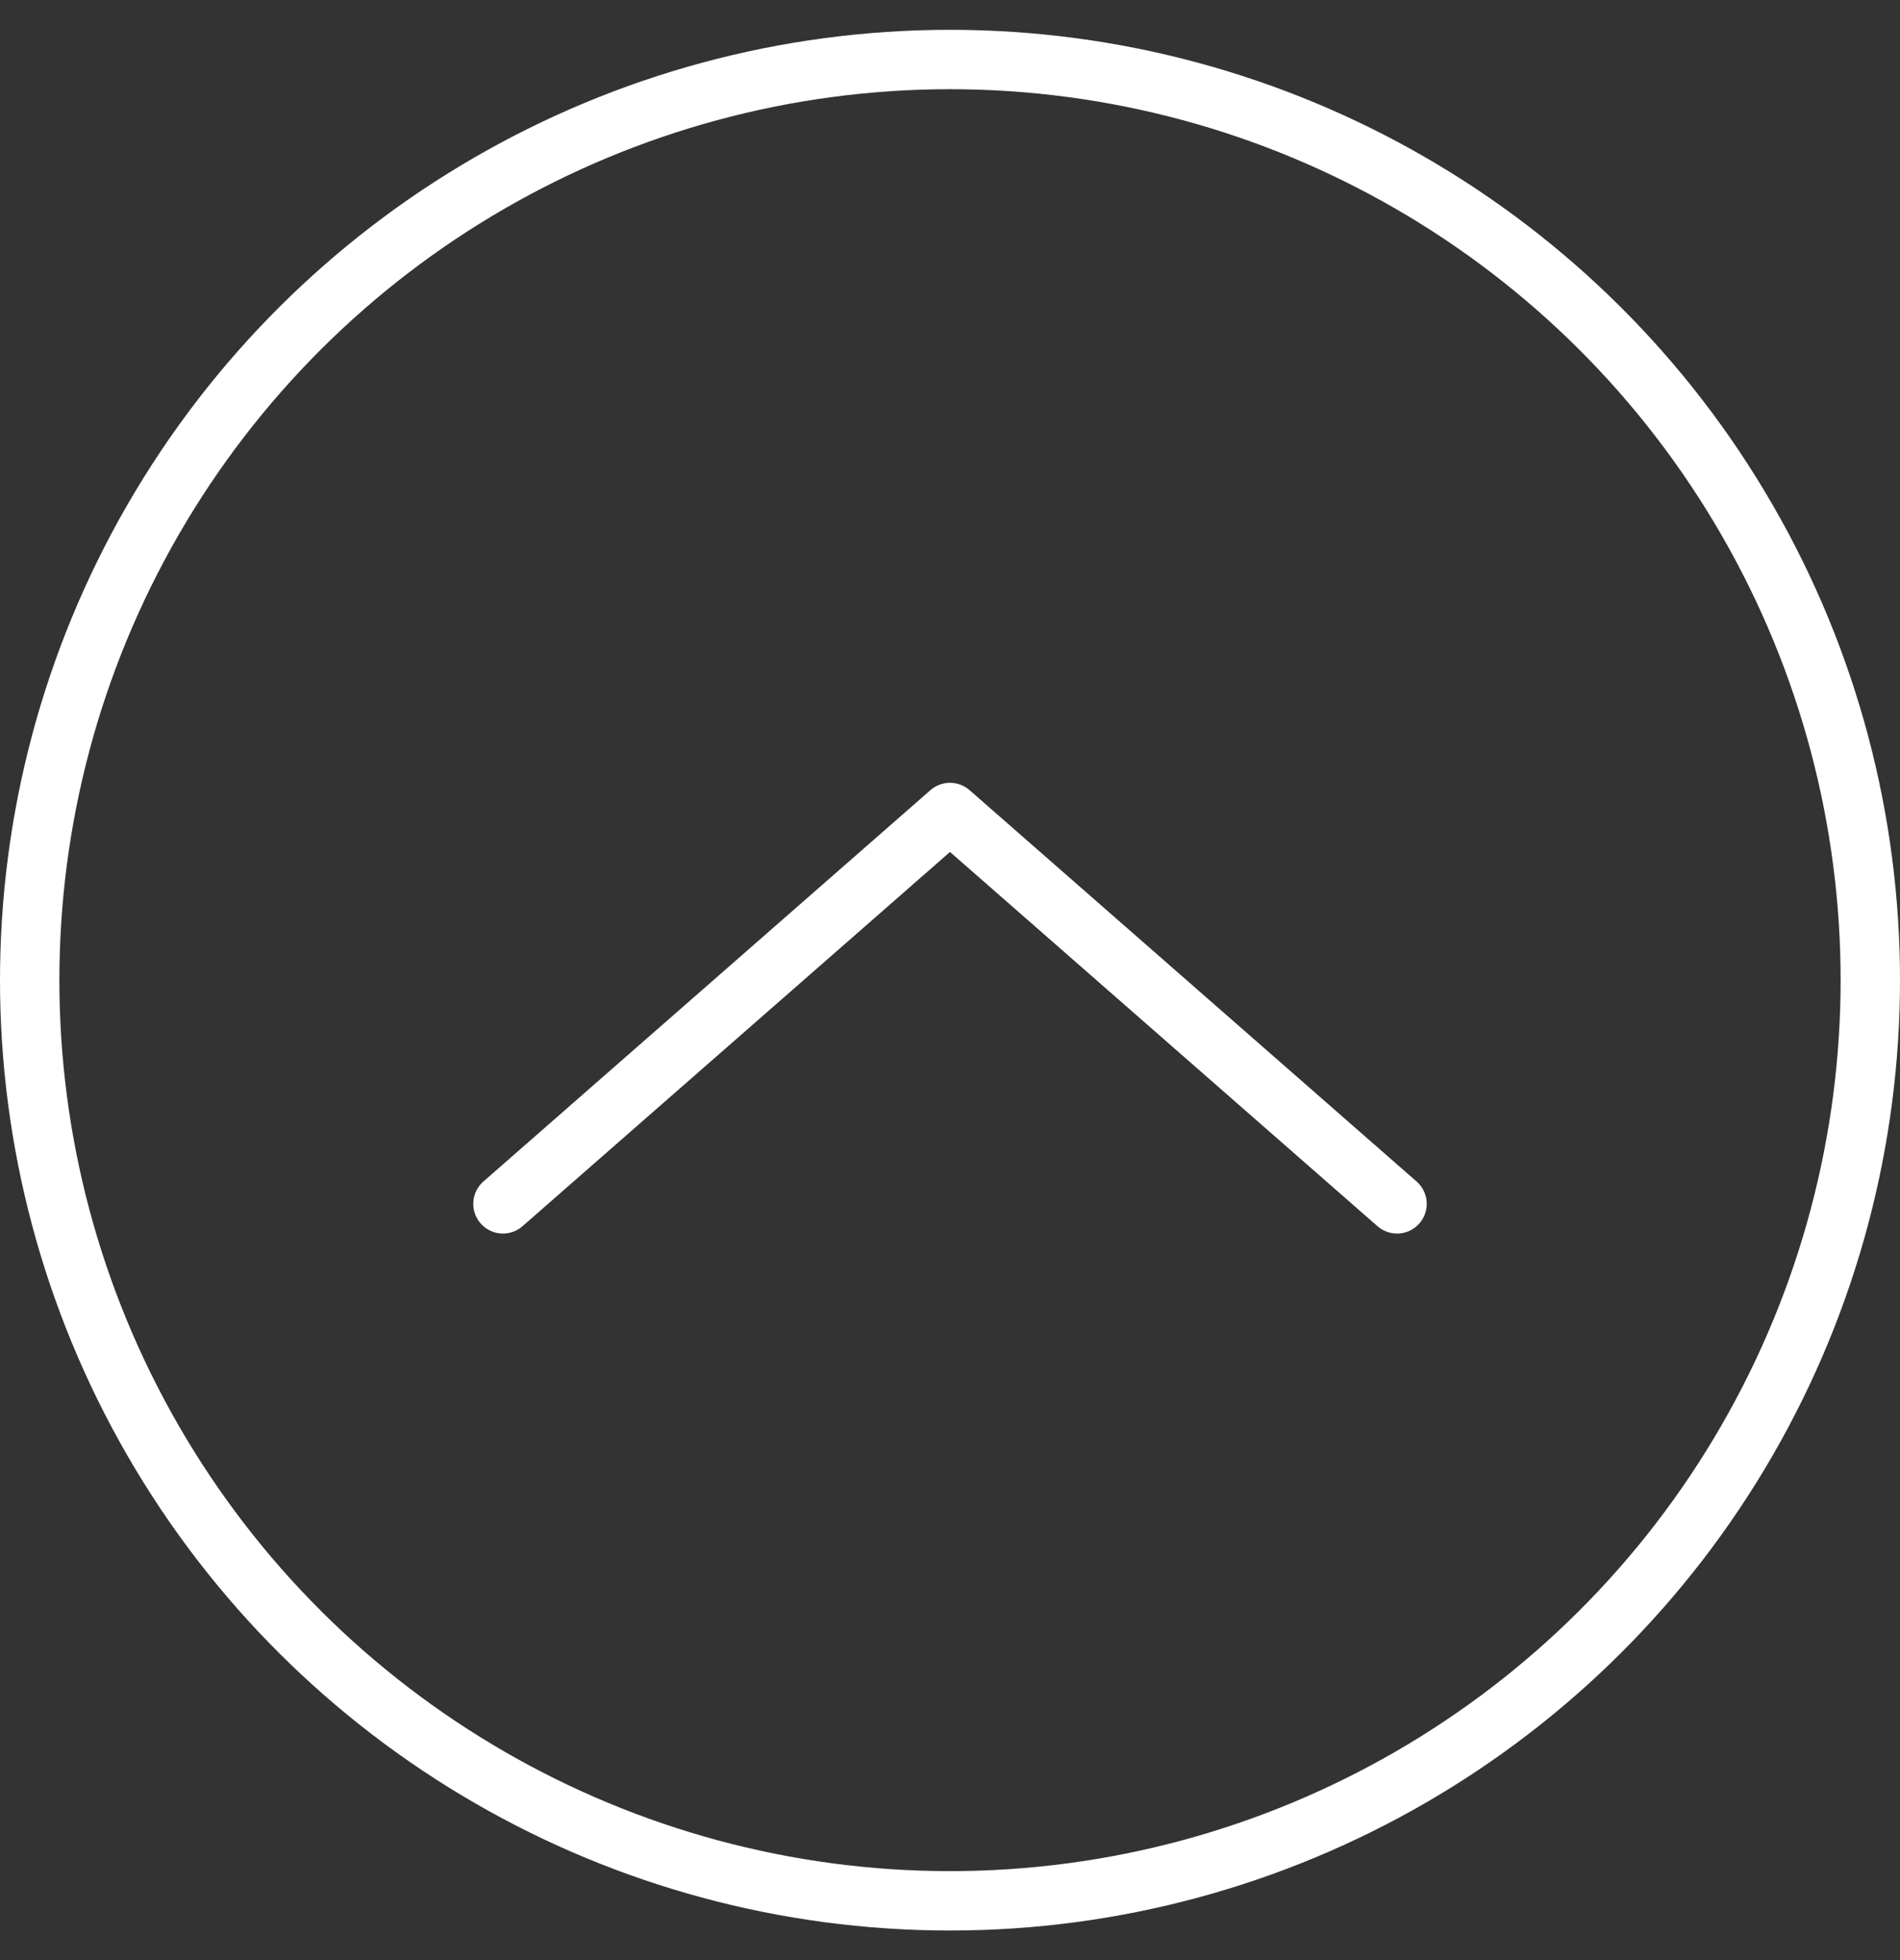 <svg width="32" height="33" viewBox="0 0 32 33" fill="none" xmlns="http://www.w3.org/2000/svg">
<rect x="0" y="0" width="32" height="33" fill="#333333" stroke="none"/>
<circle cx="16" cy="16.502" r="15.5" transform="rotate(-90 16 16.502)" stroke="white"/>
<path d="M8.471 20.268L16 13.679L23.529 20.268" stroke="white" stroke-linecap="round" stroke-linejoin="round"/>
</svg>
